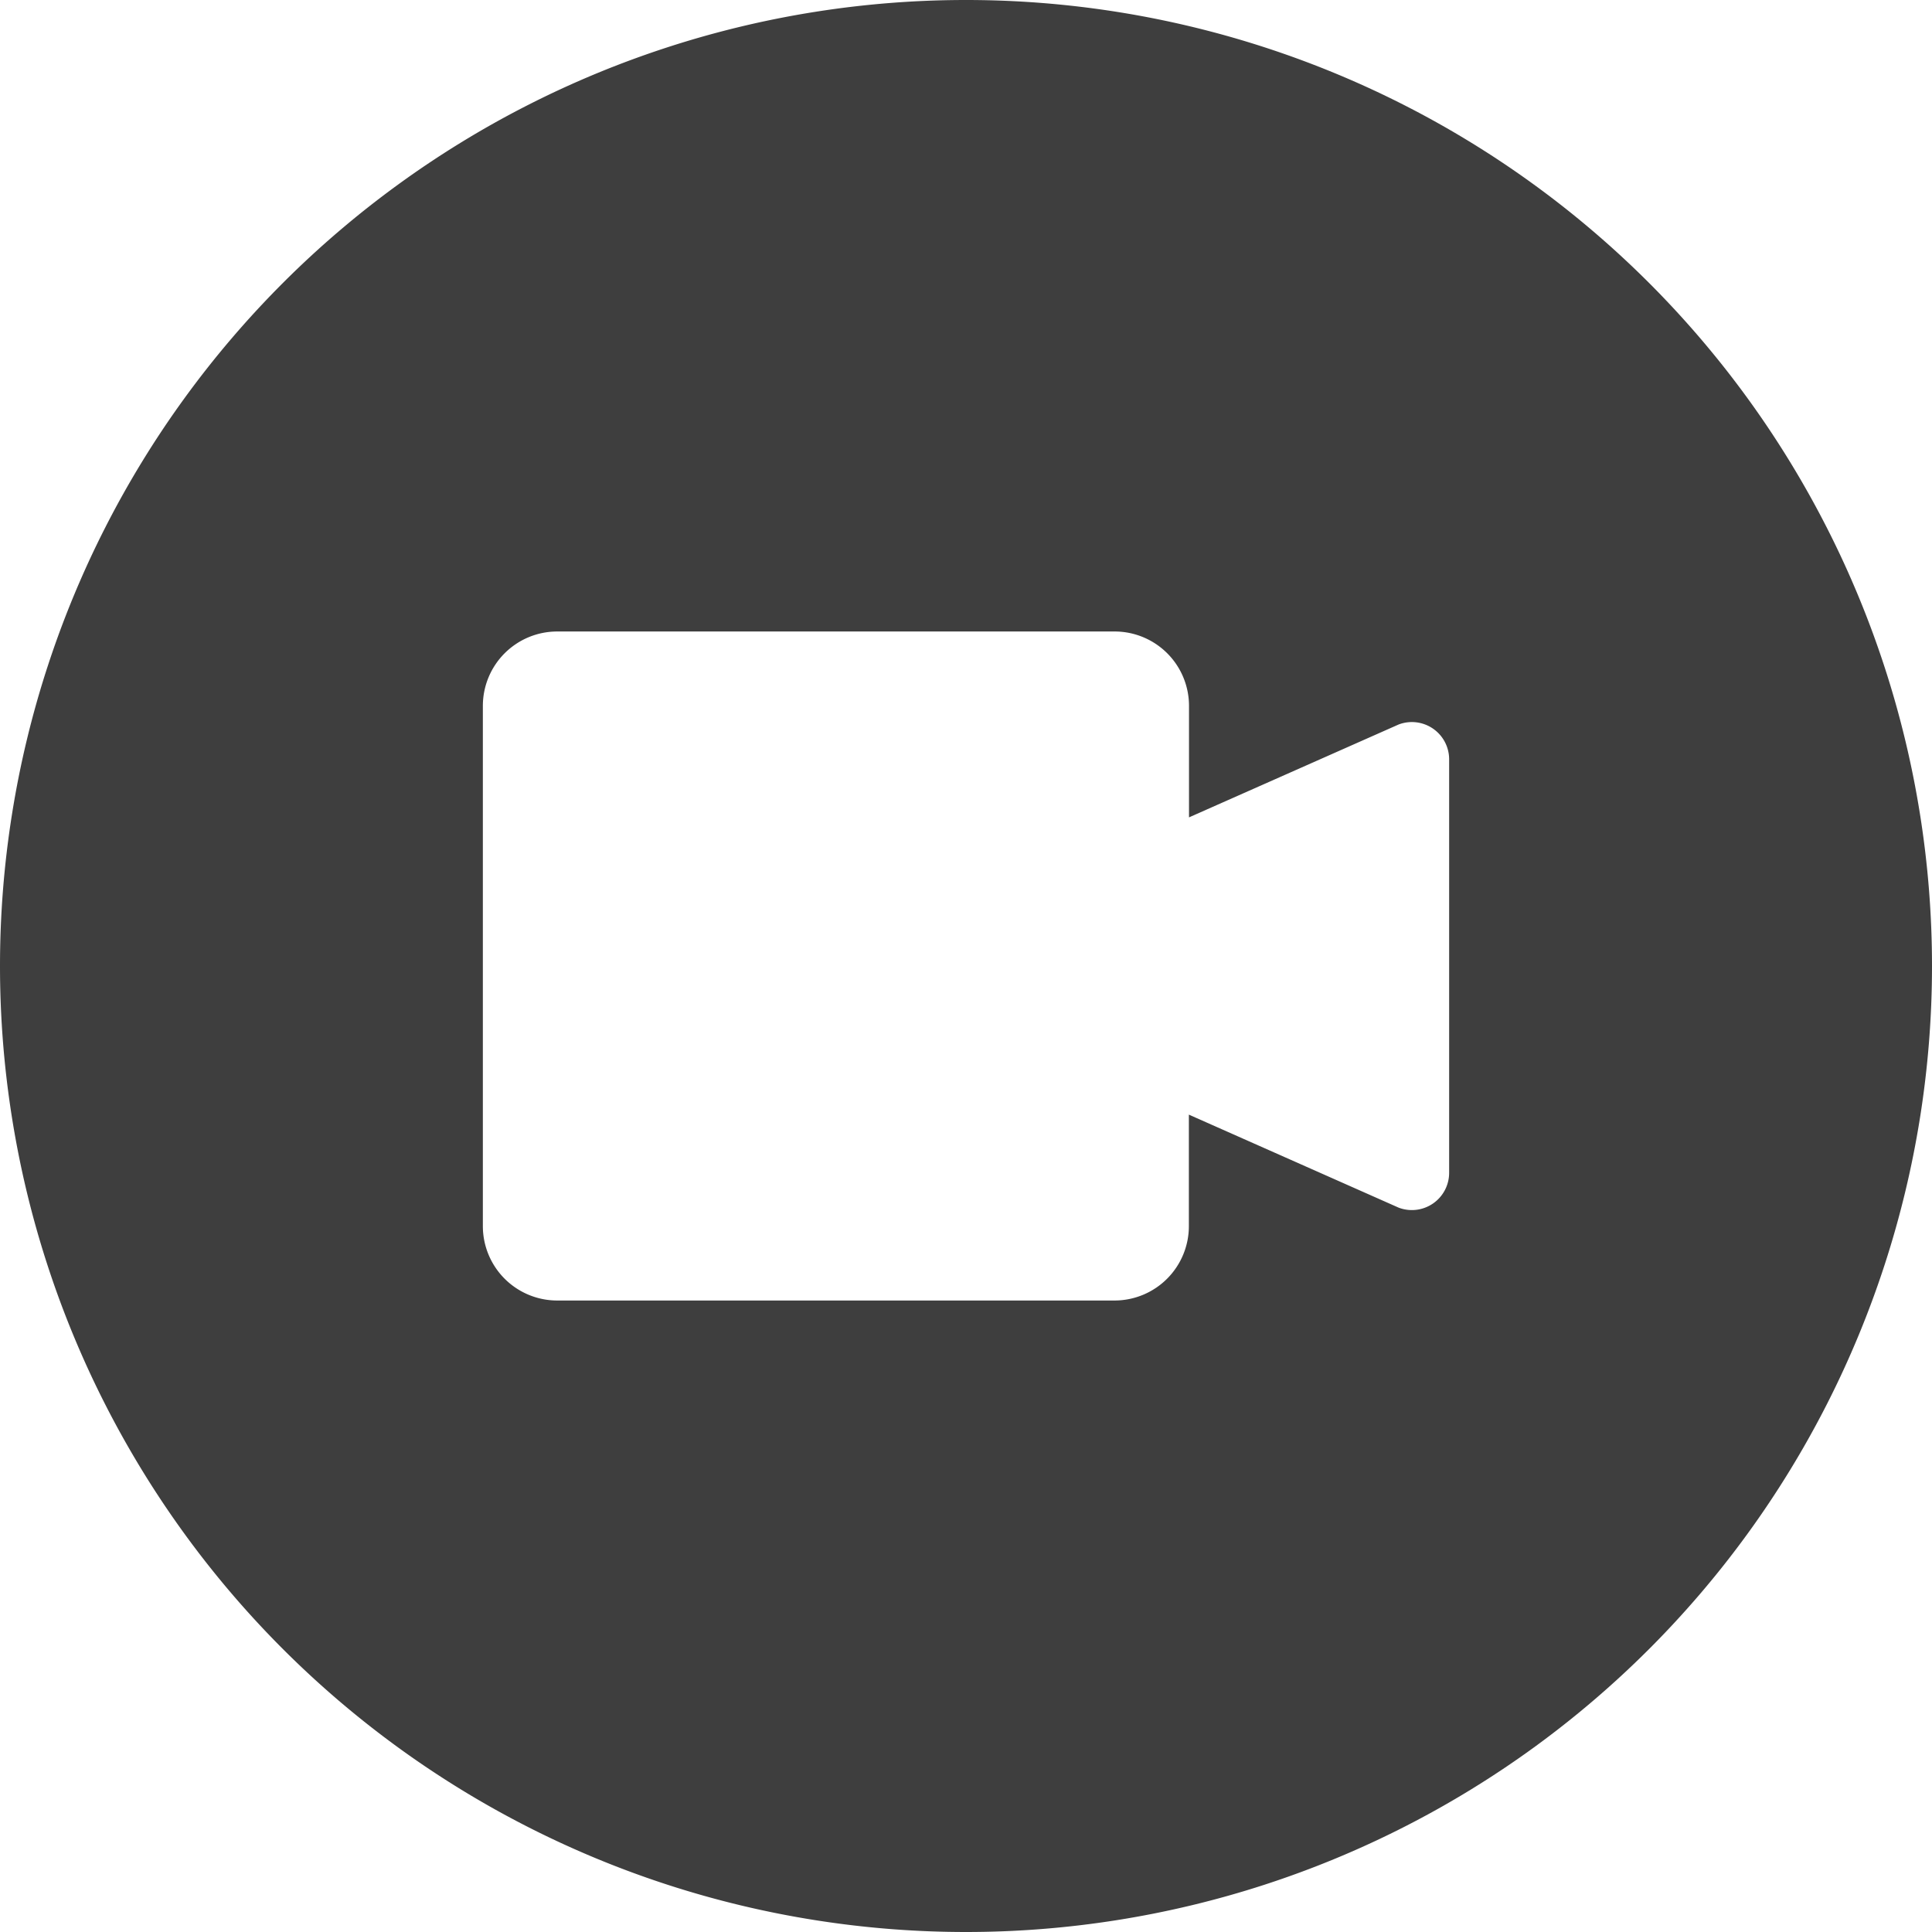 <svg xmlns="http://www.w3.org/2000/svg" fill="none" viewBox="0 0 14 14"><g id="webcam-video-circle--work-video-meeting-camera-company-conference-office"><path id="Subtract" fill="#3e3e3e" fill-rule="evenodd" d="M0 7a7 7 0 1 1 14 0A7 7 0 0 1 0 7Zm8.616-1.077 1.519-.673a.27.27 0 0 1 .366.253v2.994a.27.27 0 0 1-.366.254l-1.52-.674v.808a.539.539 0 0 1-.538.539h-4.04a.539.539 0 0 1-.538-.539v-3.77a.539.539 0 0 1 .539-.539h4.04a.539.539 0 0 1 .538.539v.808Z" clip-rule="evenodd"></path></g></svg>